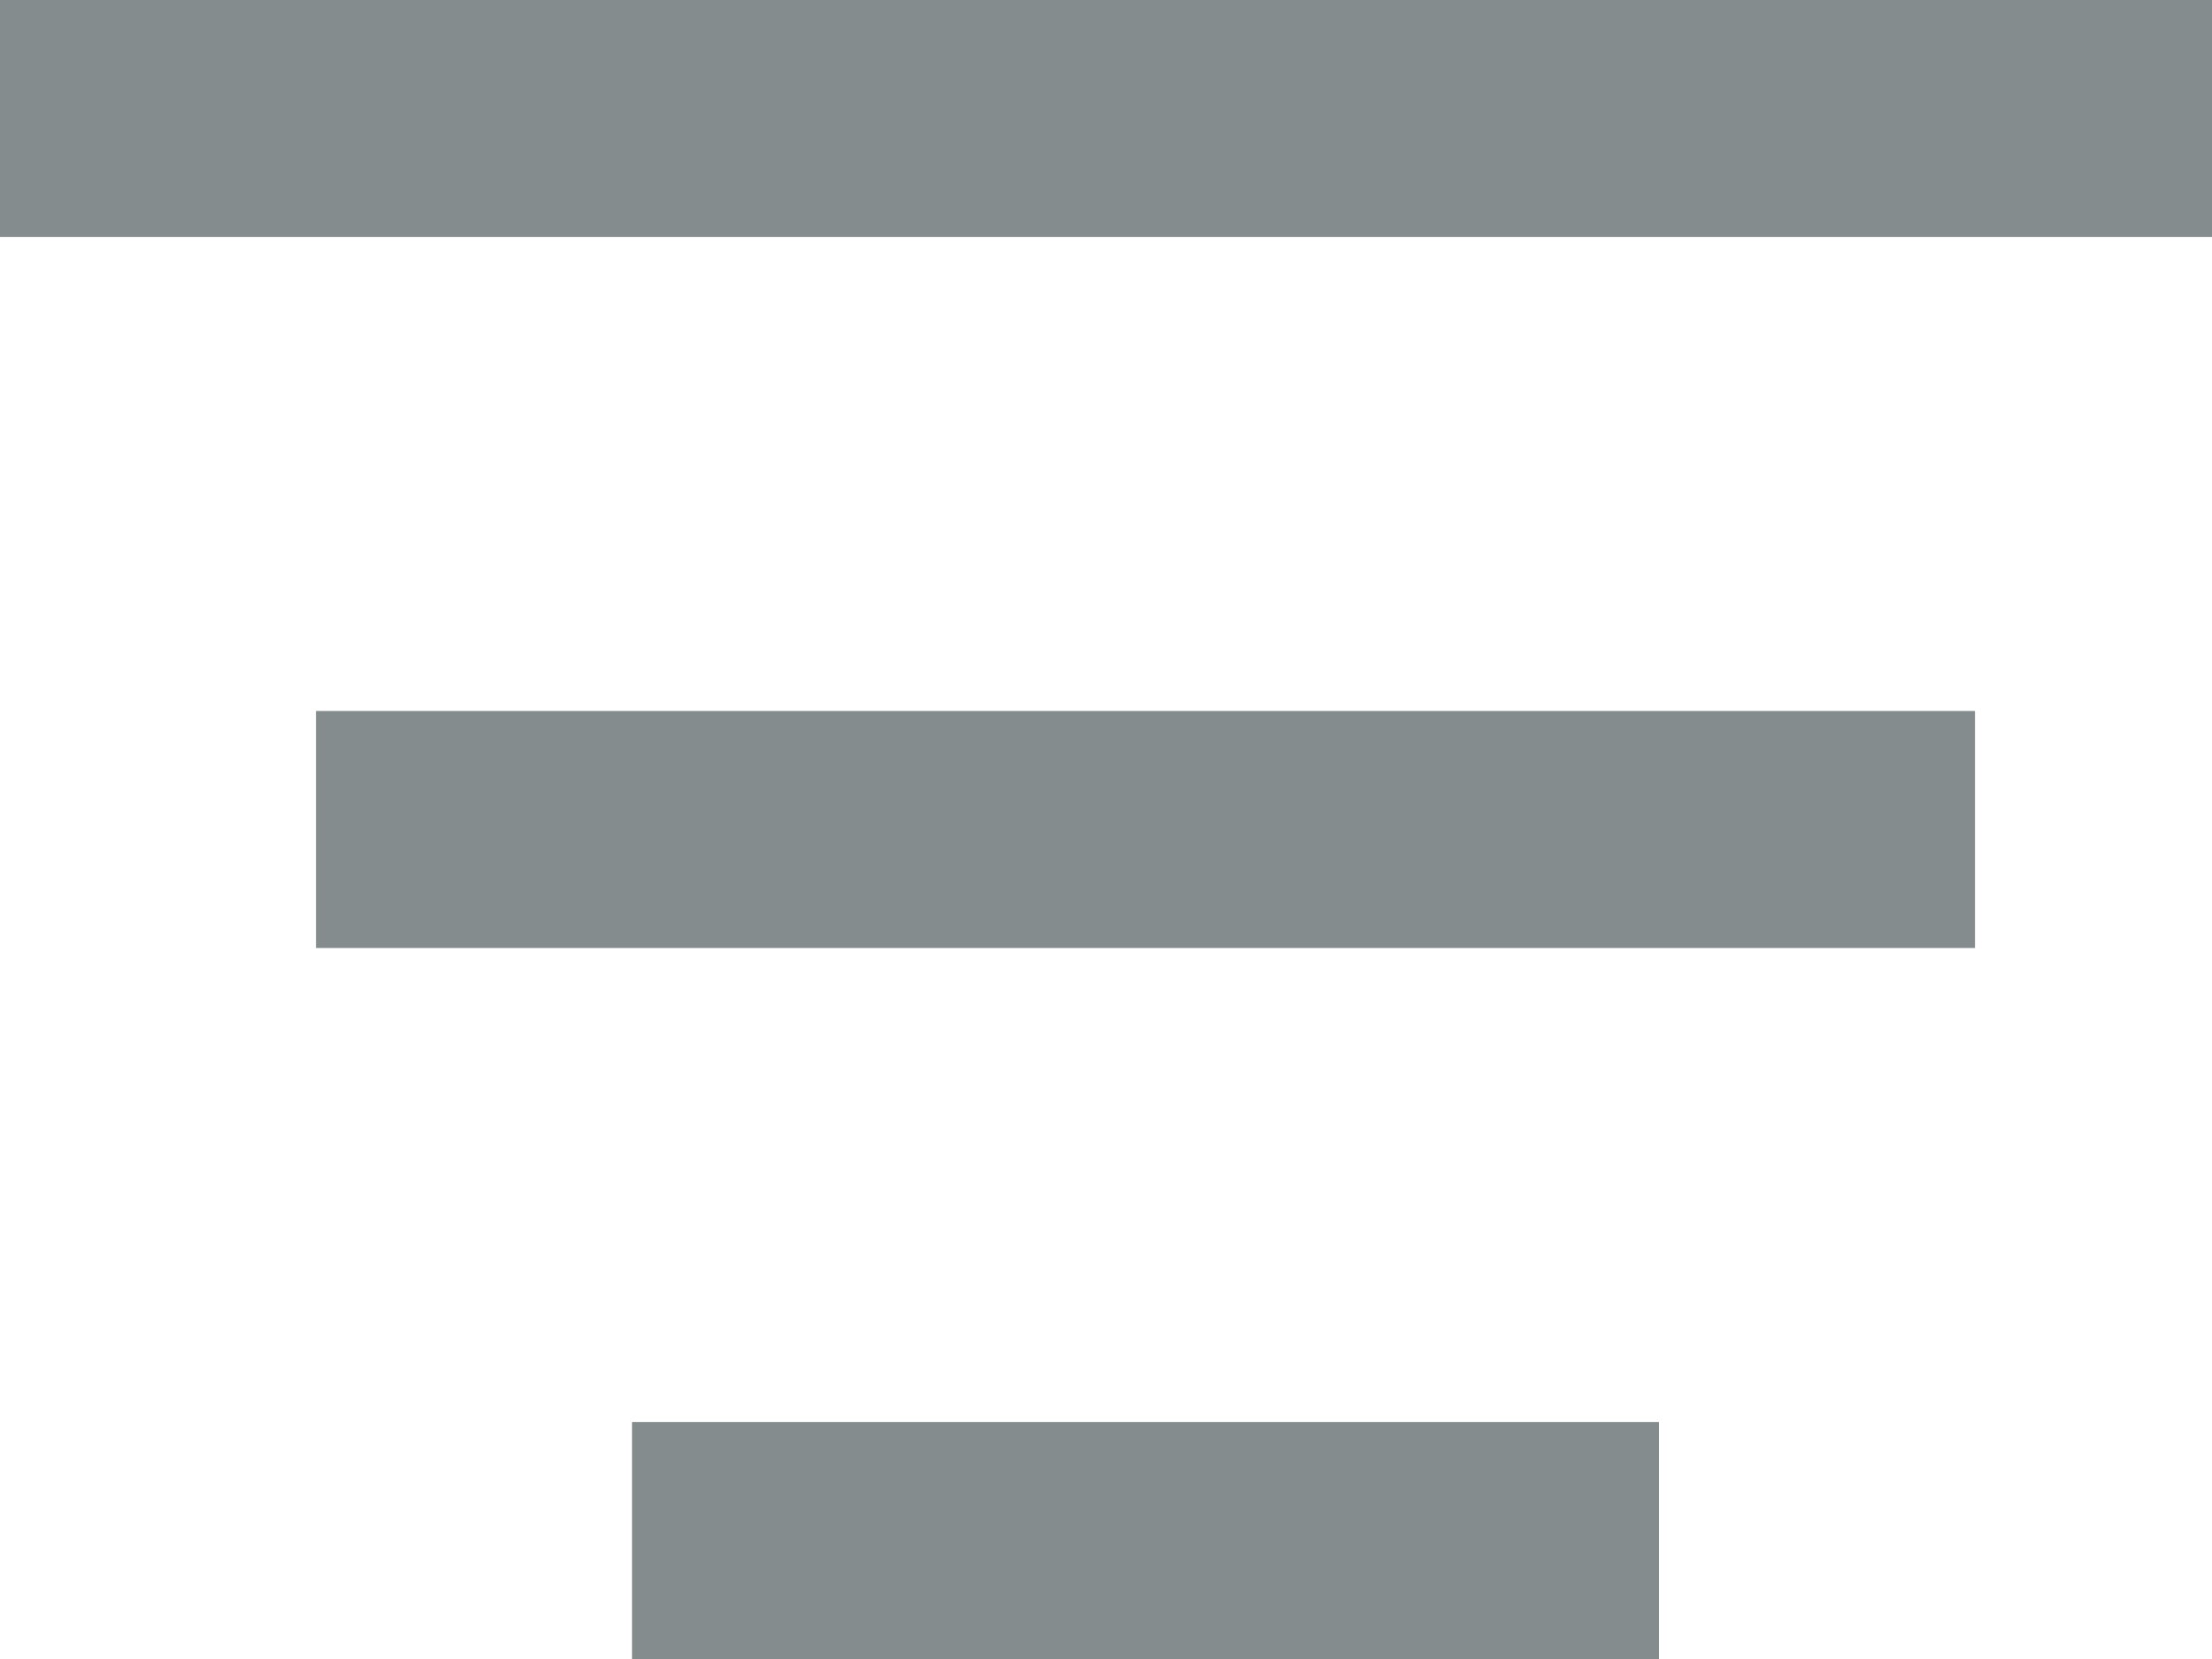 <svg id="Layer_1" data-name="Layer 1" xmlns="http://www.w3.org/2000/svg" viewBox="0 0 28 21"><defs><style>.cls-1{fill:#848c8e;}</style></defs><title>Untitled-1</title><rect class="cls-1" width="28" height="3"/><rect class="cls-1" x="4" y="9" width="21" height="3"/><rect class="cls-1" x="8" y="18" width="13" height="3"/></svg>